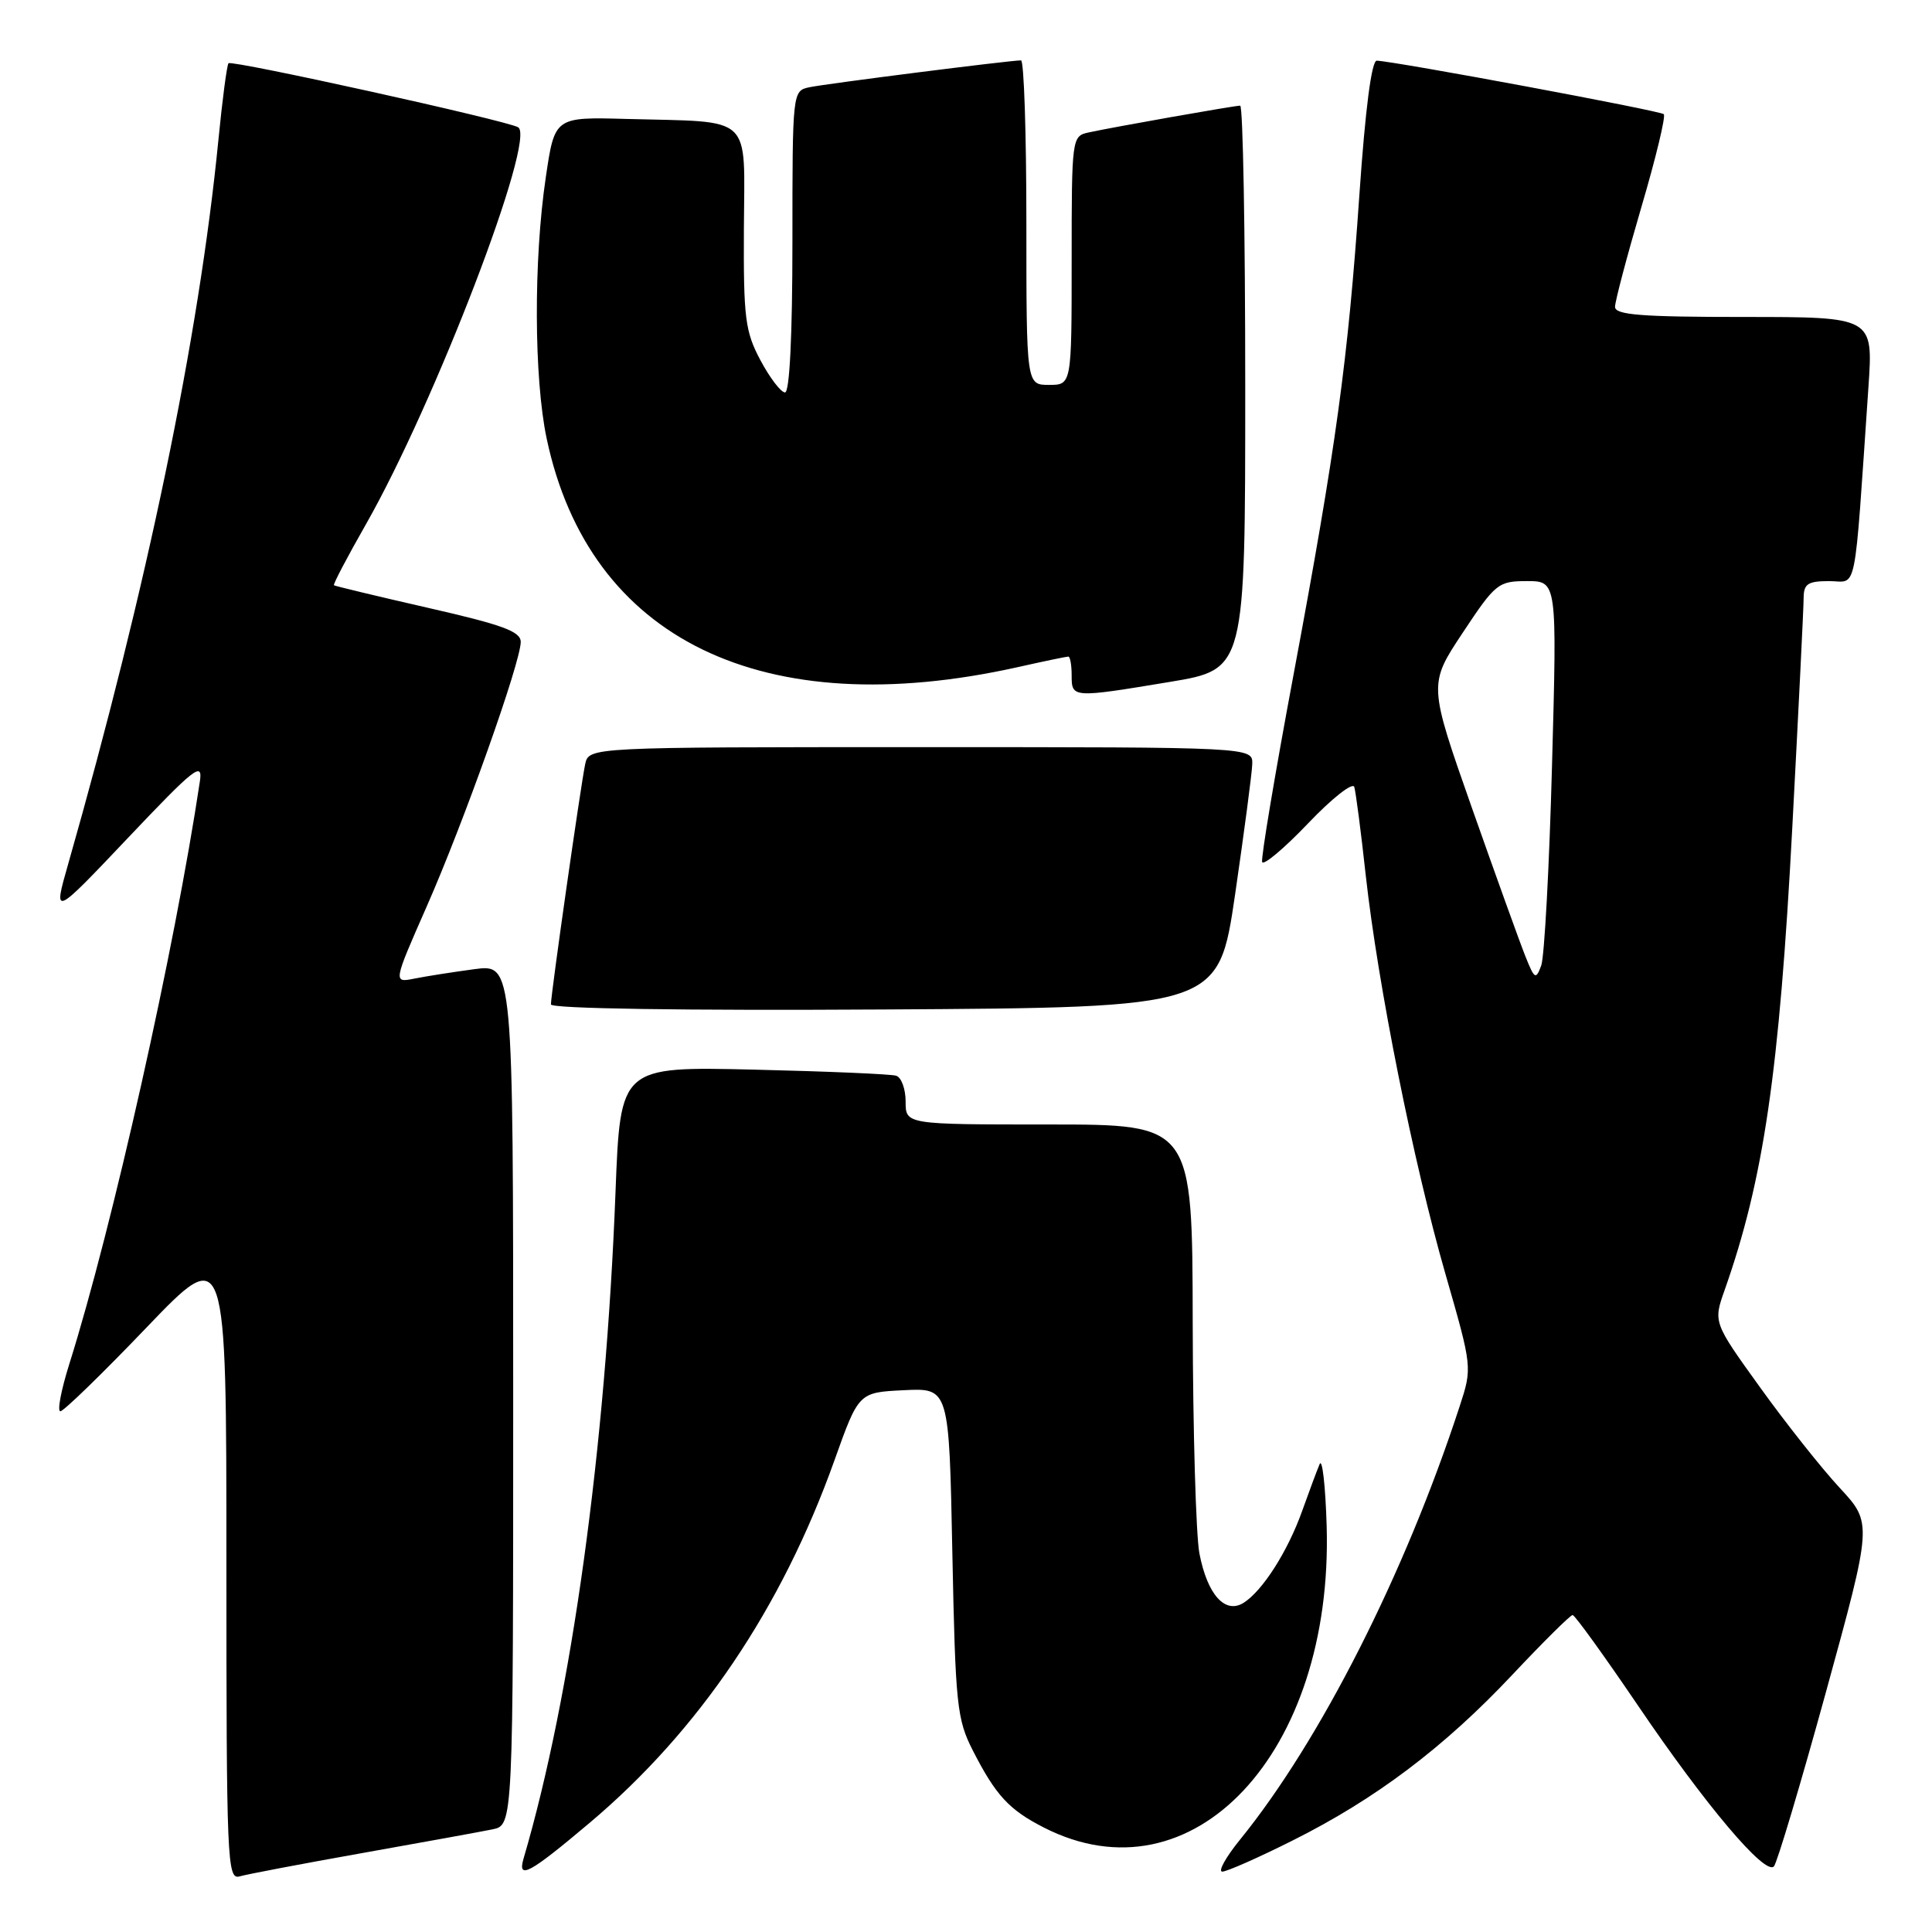 <?xml version="1.0" encoding="UTF-8" standalone="no"?>
<!DOCTYPE svg PUBLIC "-//W3C//DTD SVG 1.1//EN" "http://www.w3.org/Graphics/SVG/1.1/DTD/svg11.dtd" >
<svg xmlns="http://www.w3.org/2000/svg" xmlns:xlink="http://www.w3.org/1999/xlink" version="1.1" viewBox="0 0 256 256">
 <g >
 <path fill="currentColor"
d=" M 48.00 245.54 C 55.98 244.12 63.74 242.71 65.25 242.40 C 68.00 241.84 68.00 241.84 68.00 184.79 C 68.00 127.74 68.00 127.74 62.86 128.42 C 60.03 128.80 56.45 129.36 54.91 129.67 C 52.09 130.23 52.09 130.23 56.53 120.14 C 61.47 108.93 69.00 87.73 69.00 85.06 C 69.00 83.67 66.59 82.79 56.75 80.55 C 50.01 79.01 44.39 77.66 44.25 77.55 C 44.11 77.43 46.01 73.82 48.46 69.52 C 57.63 53.43 71.12 18.23 68.65 16.86 C 66.97 15.93 30.74 7.93 30.28 8.38 C 30.07 8.60 29.46 13.21 28.93 18.64 C 26.36 44.71 19.50 77.78 9.03 114.50 C 7.03 121.50 7.03 121.50 16.98 111.00 C 25.77 101.73 26.88 100.85 26.49 103.50 C 23.16 125.73 14.91 162.55 9.18 180.75 C 8.10 184.19 7.56 187.00 8.00 187.00 C 8.43 187.00 13.56 182.02 19.39 175.93 C 30.00 164.86 30.00 164.86 30.00 207.00 C 30.00 246.66 30.10 249.10 31.75 248.63 C 32.71 248.35 40.02 246.96 48.00 245.54 Z  M 78.15 241.52 C 92.64 229.30 103.58 213.09 110.57 193.50 C 113.78 184.50 113.78 184.50 119.77 184.21 C 125.76 183.91 125.76 183.91 126.19 205.71 C 126.60 226.02 126.79 227.81 128.93 232.00 C 131.95 237.90 133.71 239.81 138.32 242.16 C 158.01 252.21 176.67 232.32 175.79 202.22 C 175.63 196.87 175.21 193.18 174.86 194.00 C 174.51 194.82 173.47 197.61 172.55 200.19 C 170.63 205.58 167.28 210.82 164.77 212.39 C 162.32 213.91 159.98 211.29 158.93 205.85 C 158.47 203.46 158.07 189.69 158.04 175.25 C 158.00 149.00 158.00 149.00 139.00 149.00 C 120.00 149.00 120.00 149.00 120.00 145.97 C 120.00 144.30 119.44 142.76 118.75 142.54 C 118.06 142.32 109.56 141.96 99.85 141.73 C 82.20 141.32 82.20 141.32 81.56 157.91 C 80.26 191.84 75.74 224.61 69.38 246.25 C 68.53 249.15 70.14 248.28 78.15 241.52 Z  M 171.27 243.88 C 182.27 238.38 191.34 231.54 200.37 221.94 C 204.48 217.57 208.08 214.00 208.38 214.00 C 208.67 214.00 212.55 219.38 217.01 225.95 C 225.99 239.20 233.88 248.54 235.05 247.31 C 235.47 246.86 238.58 236.45 241.96 224.16 C 248.10 201.82 248.10 201.82 243.78 197.16 C 241.40 194.60 236.65 188.61 233.23 183.85 C 227.01 175.21 227.01 175.21 228.53 170.92 C 233.69 156.29 235.77 142.07 237.49 109.62 C 238.31 94.15 238.99 80.49 238.99 79.25 C 239.00 77.36 239.54 77.00 242.38 77.00 C 246.16 77.00 245.63 79.65 247.58 51.25 C 248.21 42.00 248.21 42.00 231.11 42.00 C 217.49 42.00 214.00 41.73 214.00 40.66 C 214.00 39.93 215.57 33.99 217.48 27.48 C 219.40 20.97 220.74 15.41 220.46 15.13 C 220.00 14.67 185.00 8.15 182.43 8.04 C 181.74 8.02 180.91 14.46 180.13 25.75 C 178.61 47.80 177.06 59.11 171.40 89.40 C 168.94 102.54 167.07 113.71 167.24 114.22 C 167.41 114.73 170.15 112.43 173.32 109.11 C 176.49 105.78 179.25 103.61 179.45 104.28 C 179.65 104.95 180.34 110.22 180.97 116.00 C 182.58 130.52 187.29 154.11 191.54 168.85 C 195.09 181.20 195.09 181.20 193.41 186.35 C 186.17 208.52 174.93 230.68 164.32 243.75 C 162.42 246.09 161.36 248.00 161.96 248.00 C 162.55 248.00 166.75 246.15 171.27 243.88 Z  M 163.66 118.50 C 164.86 110.25 165.89 102.49 165.93 101.25 C 166.00 99.00 166.00 99.00 122.02 99.00 C 78.04 99.00 78.04 99.00 77.54 101.25 C 76.98 103.85 73.00 131.70 73.00 133.09 C 73.00 133.65 90.43 133.92 117.23 133.76 C 161.46 133.50 161.46 133.50 163.66 118.50 Z  M 155.05 90.35 C 165.00 88.69 165.00 88.69 165.00 51.35 C 165.00 30.81 164.70 14.00 164.33 14.00 C 163.56 14.00 147.66 16.81 144.25 17.55 C 142.03 18.03 142.00 18.24 142.00 34.52 C 142.00 51.00 142.00 51.00 139.00 51.00 C 136.00 51.00 136.00 51.00 136.00 29.50 C 136.00 17.67 135.68 8.00 135.29 8.00 C 133.82 8.00 109.40 11.10 107.25 11.56 C 105.01 12.04 105.00 12.11 105.00 32.02 C 105.00 44.40 104.63 52.00 104.02 52.00 C 103.48 52.00 102.02 50.09 100.77 47.75 C 98.73 43.92 98.51 42.18 98.57 30.26 C 98.64 14.95 100.01 16.22 83.00 15.76 C 73.50 15.50 73.50 15.50 72.32 23.50 C 70.69 34.46 70.75 50.15 72.44 58.13 C 78.08 84.75 101.08 95.91 134.81 88.41 C 138.28 87.63 141.32 87.00 141.56 87.00 C 141.80 87.00 142.00 88.12 142.00 89.50 C 142.00 92.50 142.08 92.50 155.05 90.35 Z  M 202.14 126.76 C 201.42 124.97 198.23 116.11 195.05 107.09 C 189.28 90.68 189.28 90.68 193.82 83.84 C 198.16 77.29 198.52 77.00 202.34 77.00 C 206.32 77.00 206.32 77.00 205.65 101.43 C 205.29 114.87 204.64 126.80 204.22 127.94 C 203.51 129.85 203.34 129.76 202.14 126.76 Z "/>
</g>
</svg>